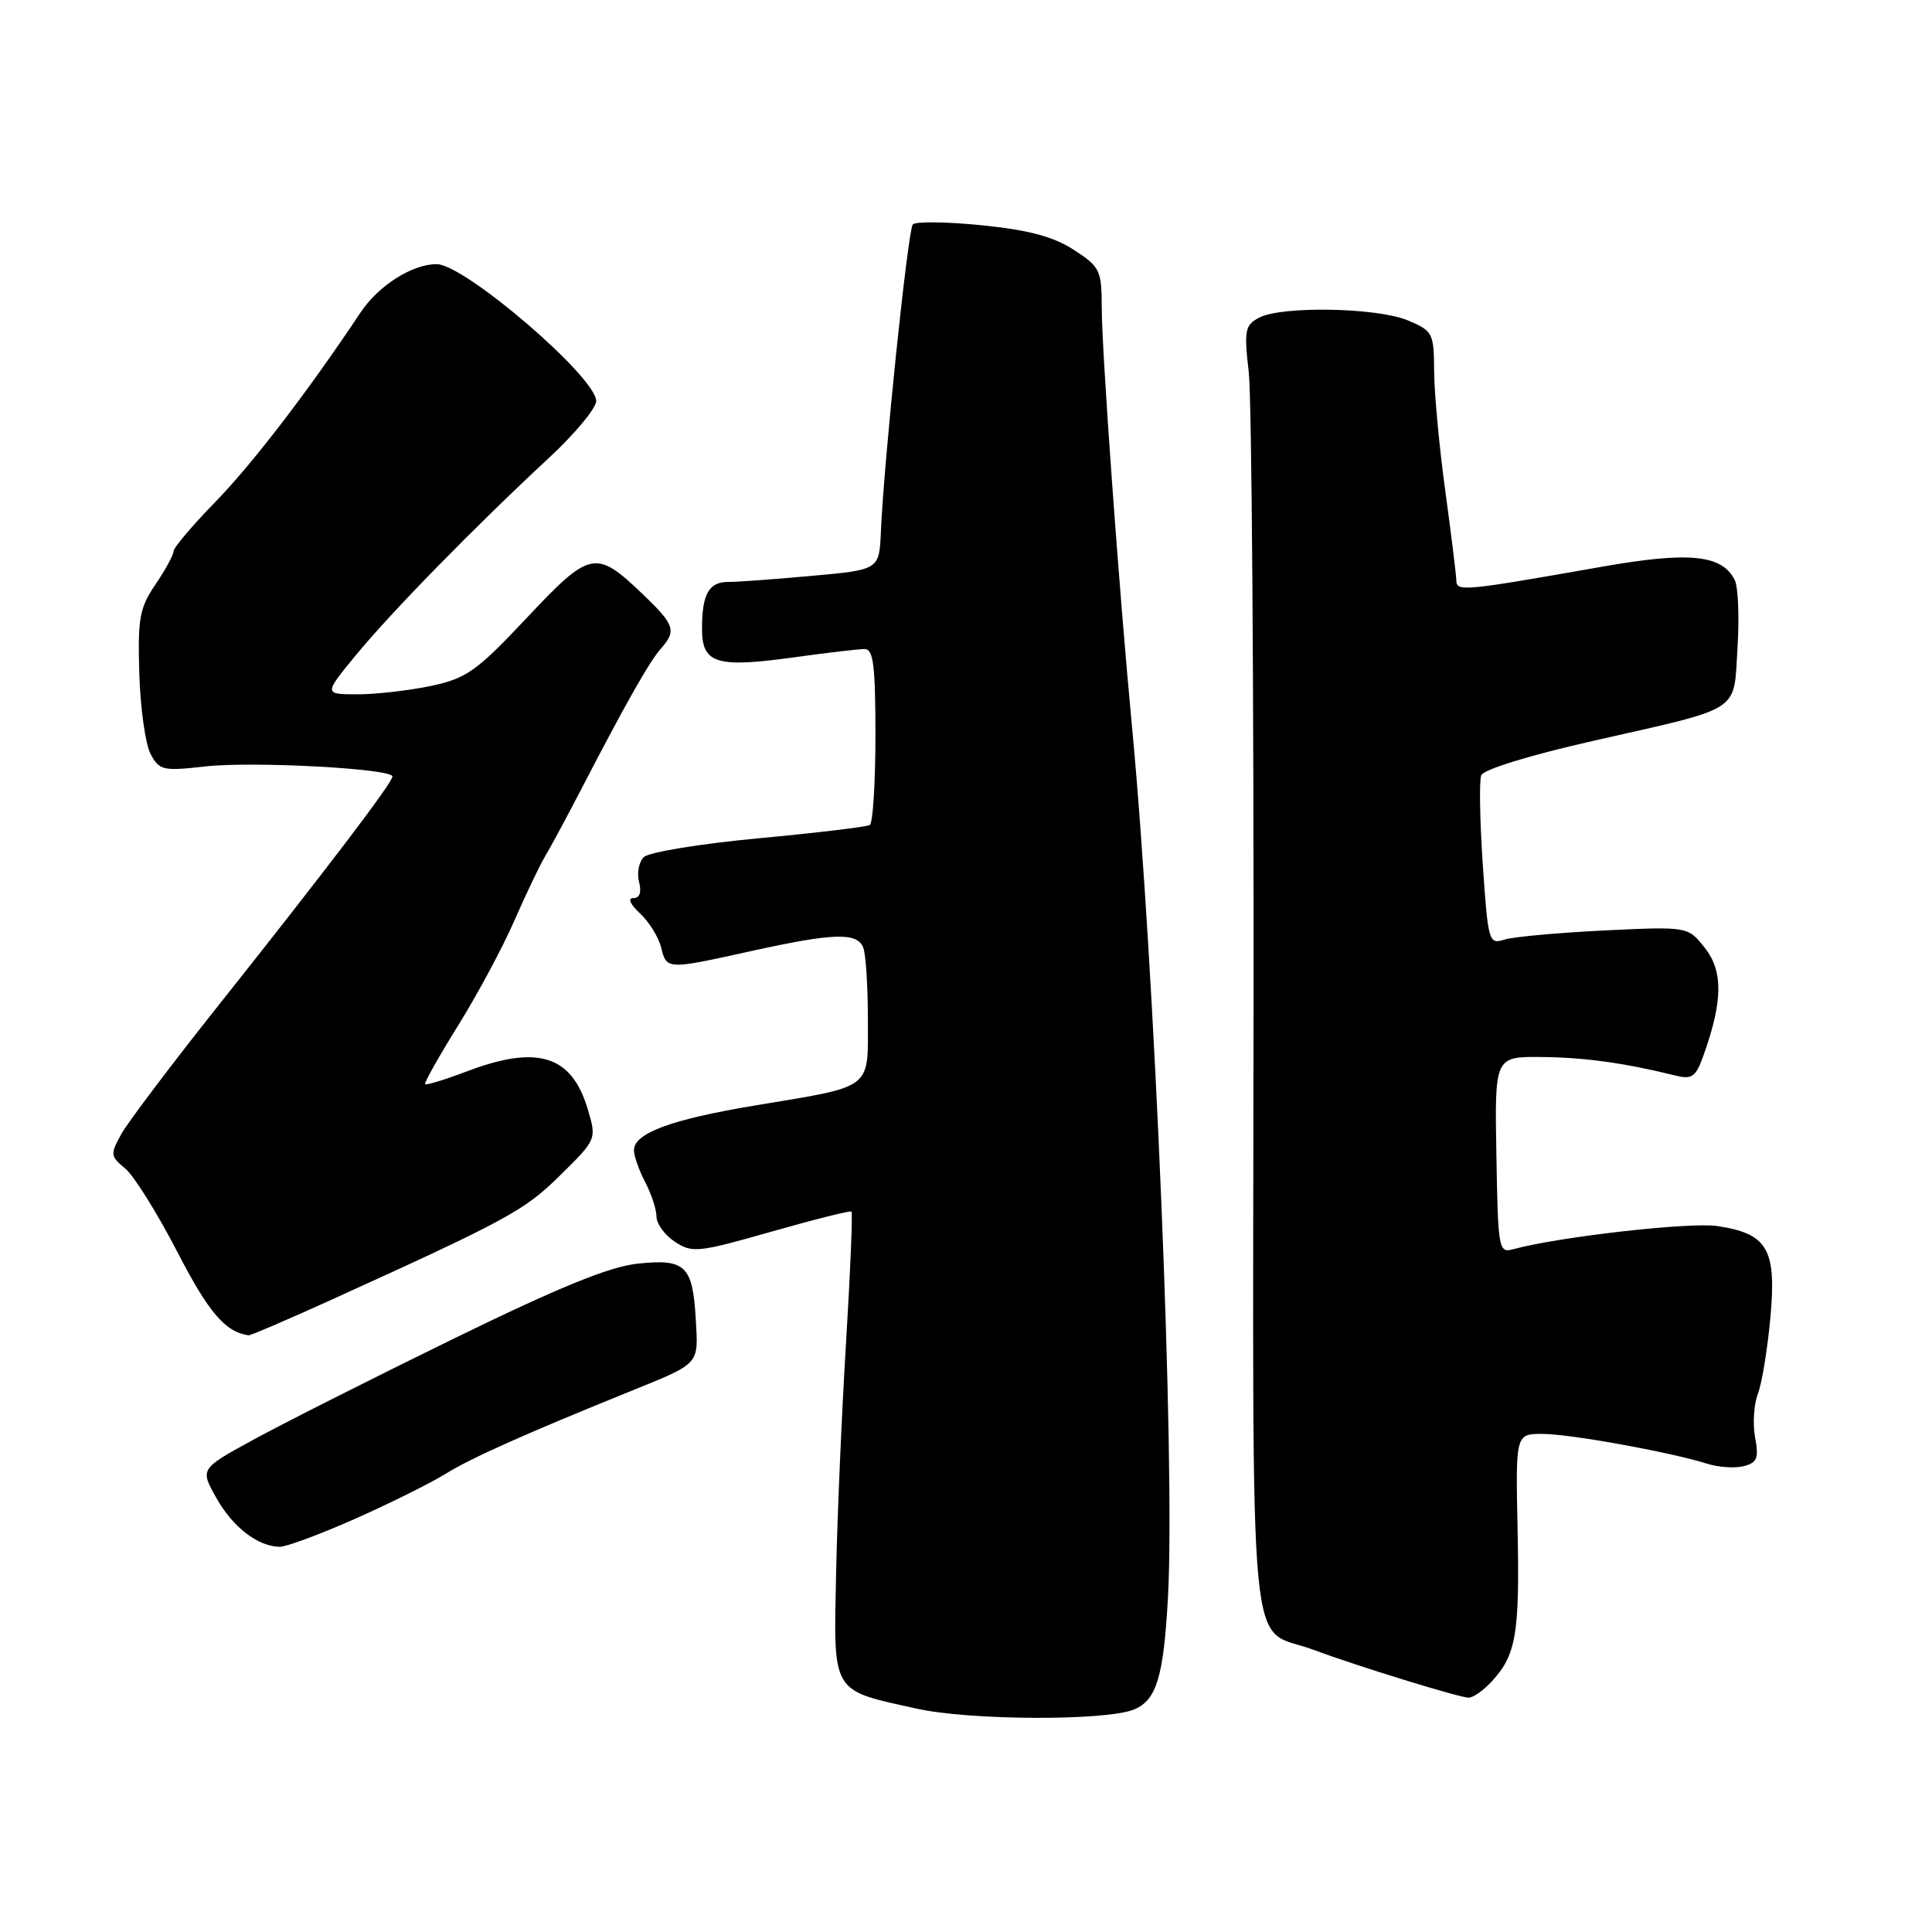 <?xml version="1.0" encoding="UTF-8" standalone="no"?>
<!DOCTYPE svg PUBLIC "-//W3C//DTD SVG 1.1//EN" "http://www.w3.org/Graphics/SVG/1.1/DTD/svg11.dtd" >
<svg xmlns="http://www.w3.org/2000/svg" xmlns:xlink="http://www.w3.org/1999/xlink" version="1.1" viewBox="0 0 256 256">
 <g >
 <path fill="currentColor"
d=" M 150.28 226.51 C 153.25 225.27 154.18 222.20 154.76 211.67 C 155.74 193.78 153.03 128.31 149.97 96.00 C 148.29 78.30 146.00 46.59 145.99 40.90 C 145.98 35.78 145.78 35.38 142.28 33.10 C 139.57 31.35 136.32 30.48 130.10 29.85 C 125.43 29.38 121.31 29.33 120.95 29.74 C 120.30 30.50 117.13 60.95 116.72 70.50 C 116.50 75.50 116.50 75.50 107.50 76.31 C 102.55 76.76 97.61 77.12 96.53 77.11 C 93.95 77.09 93.03 78.68 93.02 83.23 C 93.00 87.97 94.85 88.54 105.43 87.07 C 109.67 86.48 113.79 86.00 114.57 86.00 C 115.73 86.00 116.00 88.20 116.00 97.44 C 116.00 103.73 115.66 109.08 115.25 109.32 C 114.84 109.56 108.20 110.36 100.50 111.08 C 92.80 111.80 85.96 112.92 85.31 113.57 C 84.65 114.21 84.37 115.70 84.68 116.87 C 85.03 118.24 84.77 119.00 83.93 119.00 C 83.14 119.00 83.49 119.80 84.80 121.03 C 86.00 122.14 87.26 124.17 87.60 125.53 C 88.34 128.50 88.32 128.50 99.55 126.02 C 110.48 123.61 113.60 123.51 114.39 125.58 C 114.73 126.45 115.00 130.74 115.00 135.11 C 115.00 144.49 115.82 143.86 100.00 146.49 C 88.93 148.33 84.00 150.16 84.00 152.41 C 84.00 153.16 84.67 155.06 85.49 156.64 C 86.32 158.21 86.99 160.28 86.99 161.23 C 87.00 162.18 88.10 163.67 89.44 164.55 C 91.72 166.05 92.54 165.96 102.19 163.21 C 107.86 161.59 112.65 160.39 112.82 160.54 C 113.00 160.69 112.68 168.39 112.12 177.66 C 111.55 186.92 110.95 200.75 110.79 208.38 C 110.45 224.55 110.06 223.89 121.50 226.41 C 128.60 227.98 146.60 228.04 150.28 226.51 Z  M 197.71 222.75 C 200.90 219.27 201.37 216.47 201.09 202.75 C 200.82 190.00 200.82 190.00 204.38 190.00 C 208.01 190.00 221.29 192.40 226.24 193.96 C 227.75 194.43 229.92 194.57 231.07 194.27 C 232.83 193.81 233.07 193.20 232.56 190.48 C 232.23 188.70 232.39 186.09 232.93 184.68 C 233.47 183.27 234.21 178.71 234.59 174.54 C 235.41 165.51 234.21 163.45 227.55 162.46 C 223.91 161.91 206.49 163.89 200.50 165.53 C 198.58 166.06 198.49 165.55 198.28 153.04 C 198.05 140.00 198.05 140.00 204.28 140.06 C 209.96 140.11 215.34 140.86 222.02 142.52 C 224.21 143.06 224.71 142.70 225.73 139.82 C 228.28 132.69 228.34 128.70 225.92 125.63 C 223.67 122.76 223.67 122.76 212.58 123.29 C 206.49 123.59 200.53 124.13 199.35 124.50 C 197.28 125.16 197.18 124.83 196.48 114.62 C 196.09 108.81 195.99 103.46 196.27 102.73 C 196.57 101.96 202.74 100.06 211.14 98.16 C 231.07 93.64 229.68 94.54 230.23 85.82 C 230.48 81.80 230.32 77.76 229.86 76.86 C 228.19 73.50 223.85 73.06 212.35 75.08 C 193.72 78.36 193.00 78.42 192.97 76.89 C 192.95 76.12 192.29 70.78 191.50 65.00 C 190.71 59.22 190.05 52.11 190.03 49.20 C 190.00 44.11 189.86 43.84 186.53 42.45 C 182.45 40.74 169.77 40.52 166.82 42.10 C 164.96 43.09 164.83 43.78 165.47 49.35 C 165.86 52.73 166.14 91.10 166.10 134.61 C 166.02 223.80 165.22 215.31 174.05 218.61 C 179.70 220.72 193.16 224.88 194.58 224.95 C 195.17 224.98 196.58 223.99 197.71 222.75 Z  M 47.05 201.25 C 51.70 199.18 57.10 196.50 59.06 195.28 C 62.41 193.20 69.50 190.03 83.50 184.36 C 92.80 180.59 92.54 180.87 92.20 174.90 C 91.79 167.69 90.84 166.77 84.49 167.44 C 80.71 167.85 74.12 170.54 59.91 177.48 C 49.23 182.70 37.35 188.70 33.50 190.81 C 26.50 194.64 26.50 194.64 28.67 198.49 C 30.84 202.35 34.14 204.90 37.05 204.96 C 37.90 204.98 42.40 203.31 47.05 201.25 Z  M 43.44 172.44 C 67.25 161.63 69.47 160.43 74.23 155.73 C 79.07 150.96 79.07 150.96 77.86 146.91 C 75.73 139.81 71.19 138.41 61.82 141.98 C 58.96 143.06 56.49 143.82 56.33 143.66 C 56.17 143.51 58.13 140.03 60.67 135.94 C 63.22 131.85 66.59 125.58 68.15 122.00 C 69.72 118.42 71.55 114.60 72.21 113.50 C 72.88 112.40 75.06 108.35 77.06 104.50 C 82.85 93.31 86.08 87.61 87.59 85.92 C 89.66 83.60 89.39 82.78 85.25 78.81 C 78.94 72.76 78.24 72.90 69.82 81.85 C 63.16 88.93 61.85 89.87 57.15 90.88 C 54.26 91.49 49.87 92.00 47.40 92.00 C 42.89 92.00 42.89 92.00 47.19 86.77 C 51.90 81.05 62.94 69.77 72.75 60.66 C 76.19 57.47 79.00 54.08 79.00 53.14 C 79.00 49.97 61.55 35.00 57.86 35.00 C 54.61 35.00 50.13 37.85 47.75 41.44 C 40.89 51.76 33.41 61.51 28.53 66.51 C 25.49 69.63 23.00 72.57 23.00 73.04 C 23.00 73.52 21.92 75.50 20.60 77.44 C 18.48 80.57 18.24 81.93 18.46 89.28 C 18.60 93.86 19.27 98.64 19.96 99.92 C 21.11 102.08 21.61 102.19 27.16 101.56 C 33.46 100.85 52.00 101.84 52.00 102.89 C 52.00 103.71 43.31 115.14 29.17 132.94 C 22.85 140.88 16.97 148.67 16.09 150.24 C 14.59 152.95 14.61 153.20 16.59 154.83 C 17.74 155.78 20.84 160.75 23.49 165.87 C 27.63 173.90 29.84 176.49 32.94 176.94 C 33.18 176.97 37.90 174.95 43.44 172.44 Z "/>
</g>
</svg>